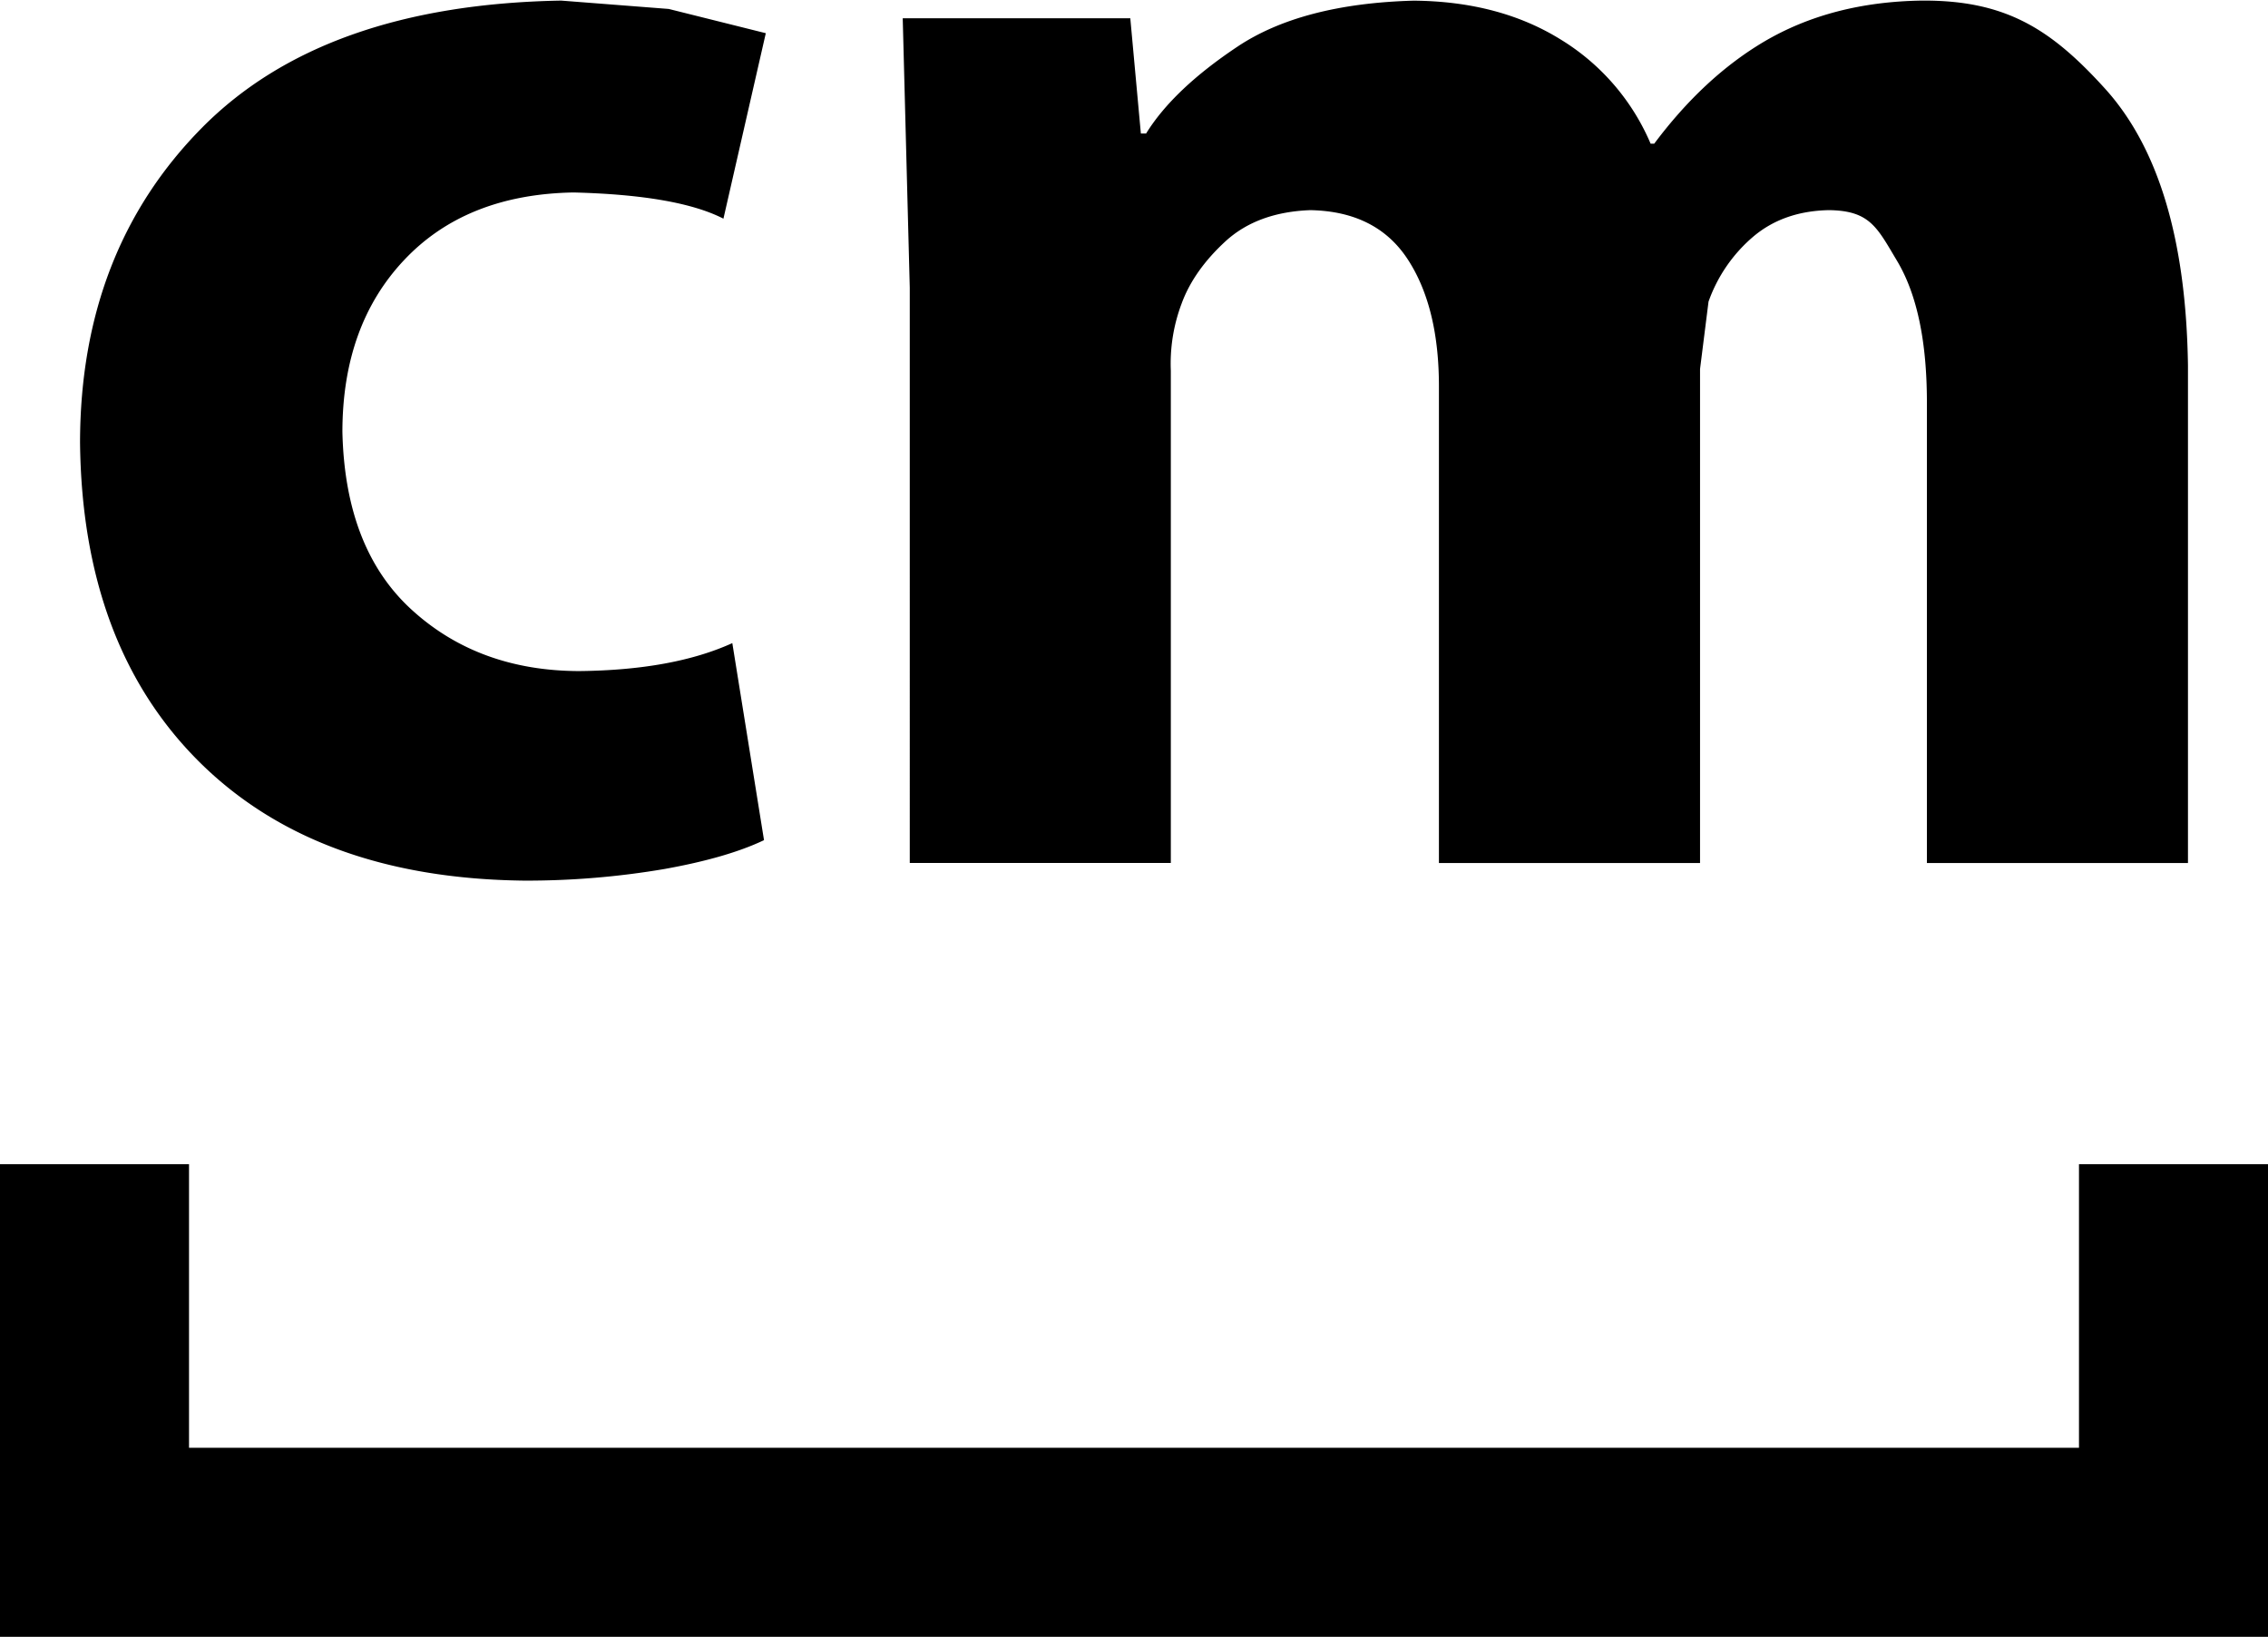 <svg xmlns="http://www.w3.org/2000/svg" viewBox="0 0 38 27.418"><path d="M0 19.501h3.167v4.75h31.666v-4.75H38v7.917H0v-7.917zm12.27-8.728l.531 3.3c-.41.196-.965.357-1.666.483a13.76 13.76 0 0 1-2.353.195c-2.32-.026-4.135-.69-5.444-1.99-1.309-1.302-1.974-3.086-1.997-5.353.004-2.138.685-3.894 2.043-5.268C4.742.767 6.748.057 9.402.01l1.803.14 1.626.406-.71 3.107c-.512-.263-1.35-.41-2.512-.439-1.197.021-2.142.396-2.833 1.127-.691.73-1.038 1.69-1.039 2.882.029 1.306.415 2.3 1.16 2.98.745.681 1.679 1.024 2.8 1.028 1.05-.01 1.907-.166 2.572-.468zm2.973 3.683V4.82L15.125.306h3.813l.177 1.93h.088c.304-.492.814-.977 1.531-1.455.717-.478 1.7-.735 2.95-.77.96.008 1.782.226 2.467.652a3.772 3.772 0 0 1 1.505 1.744h.06c.555-.742 1.17-1.313 1.845-1.712.752-.442 1.63-.67 2.637-.685 1.41-.01 2.168.48 3.067 1.47.9.99 1.364 2.538 1.394 4.644v8.332h-4.374V6.76c.002-1.034-.165-1.83-.5-2.39-.335-.56-.453-.843-1.146-.85-.511.011-.935.162-1.273.452a2.54 2.54 0 0 0-.74 1.081l-.142 1.128v8.275h-4.375V6.5c.004-.897-.17-1.614-.52-2.152s-.894-.814-1.635-.828c-.59.022-1.063.195-1.419.52-.355.326-.6.673-.736 1.042a2.847 2.847 0 0 0-.182 1.128v8.245h-4.374z"/></svg>